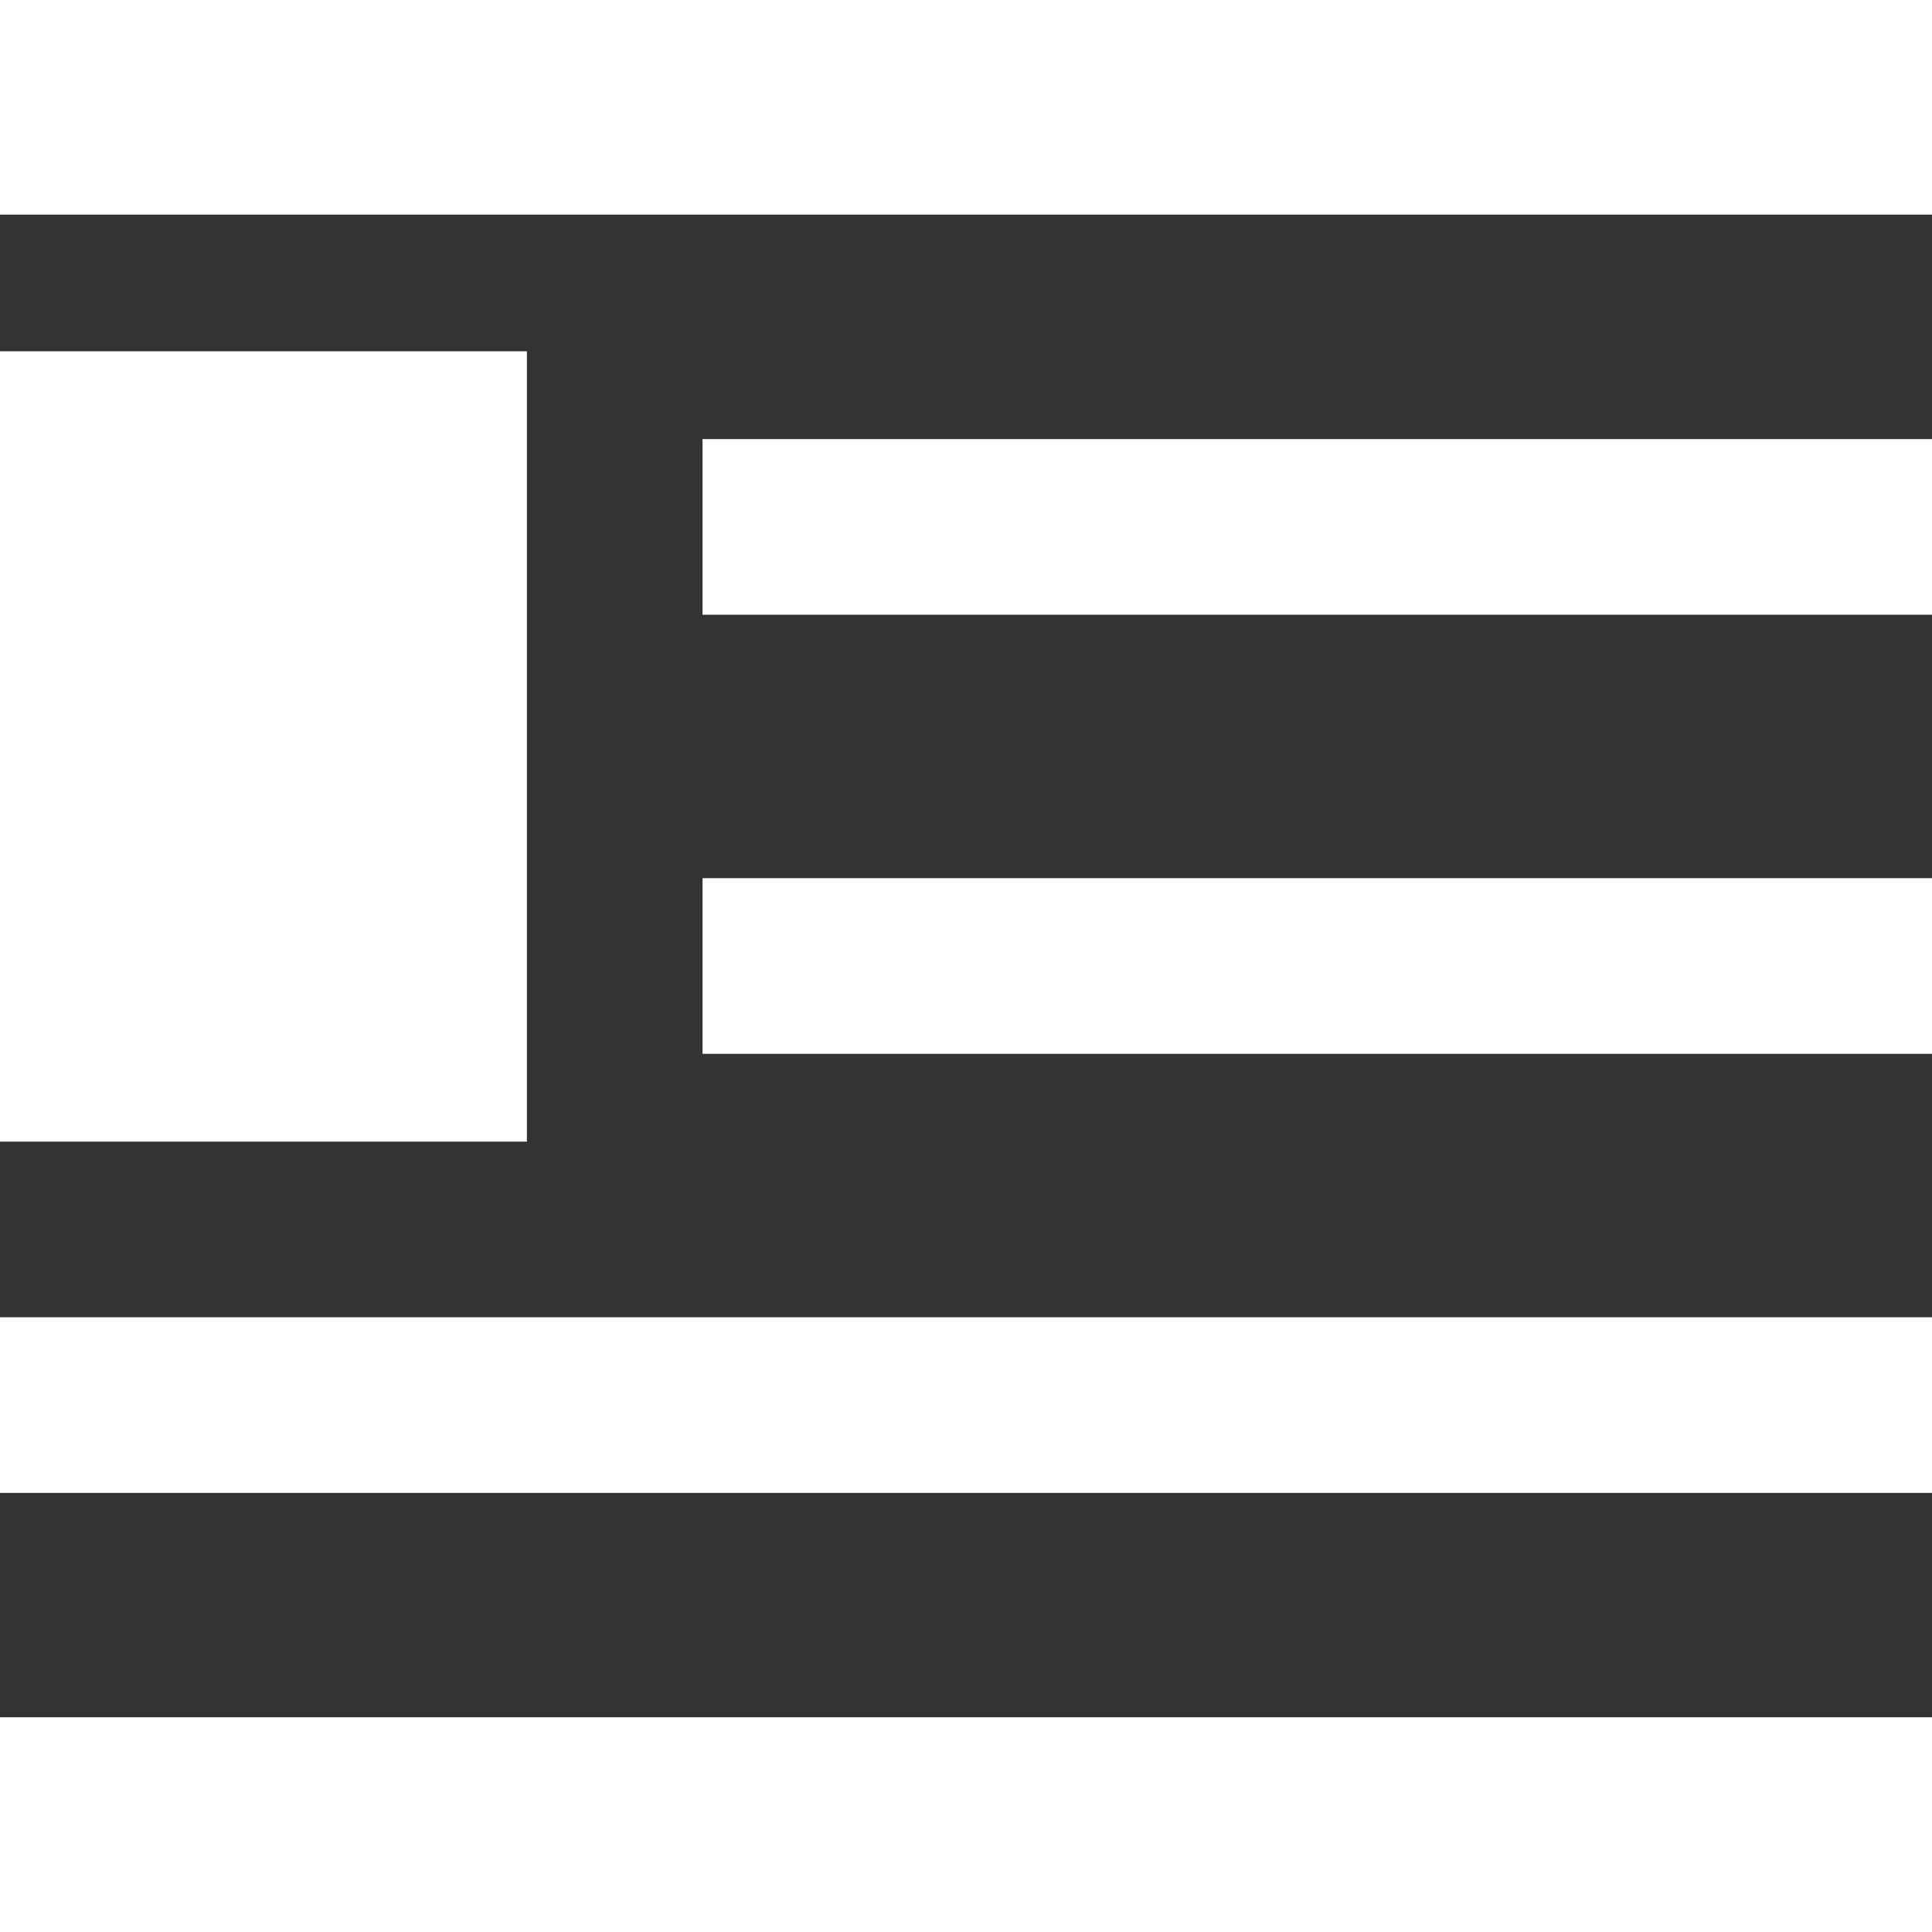 <svg width="22" height="22" viewBox="0 0 22 22" fill="none" xmlns="http://www.w3.org/2000/svg">
<rect x="0" y="0" width="22" height="22" fill="#333333" stroke="none"/>
<path fill-rule="evenodd" clip-rule="evenodd" d="M0 2.444V0H22V2.444H0ZM0 13H6V4H0V13ZM8 5H22V7H8V5ZM0 15H22V17H0V15ZM22 12H8V10H22V12ZM0 22H22V19.555H0V22Z" fill="#fff"/>
</svg>
